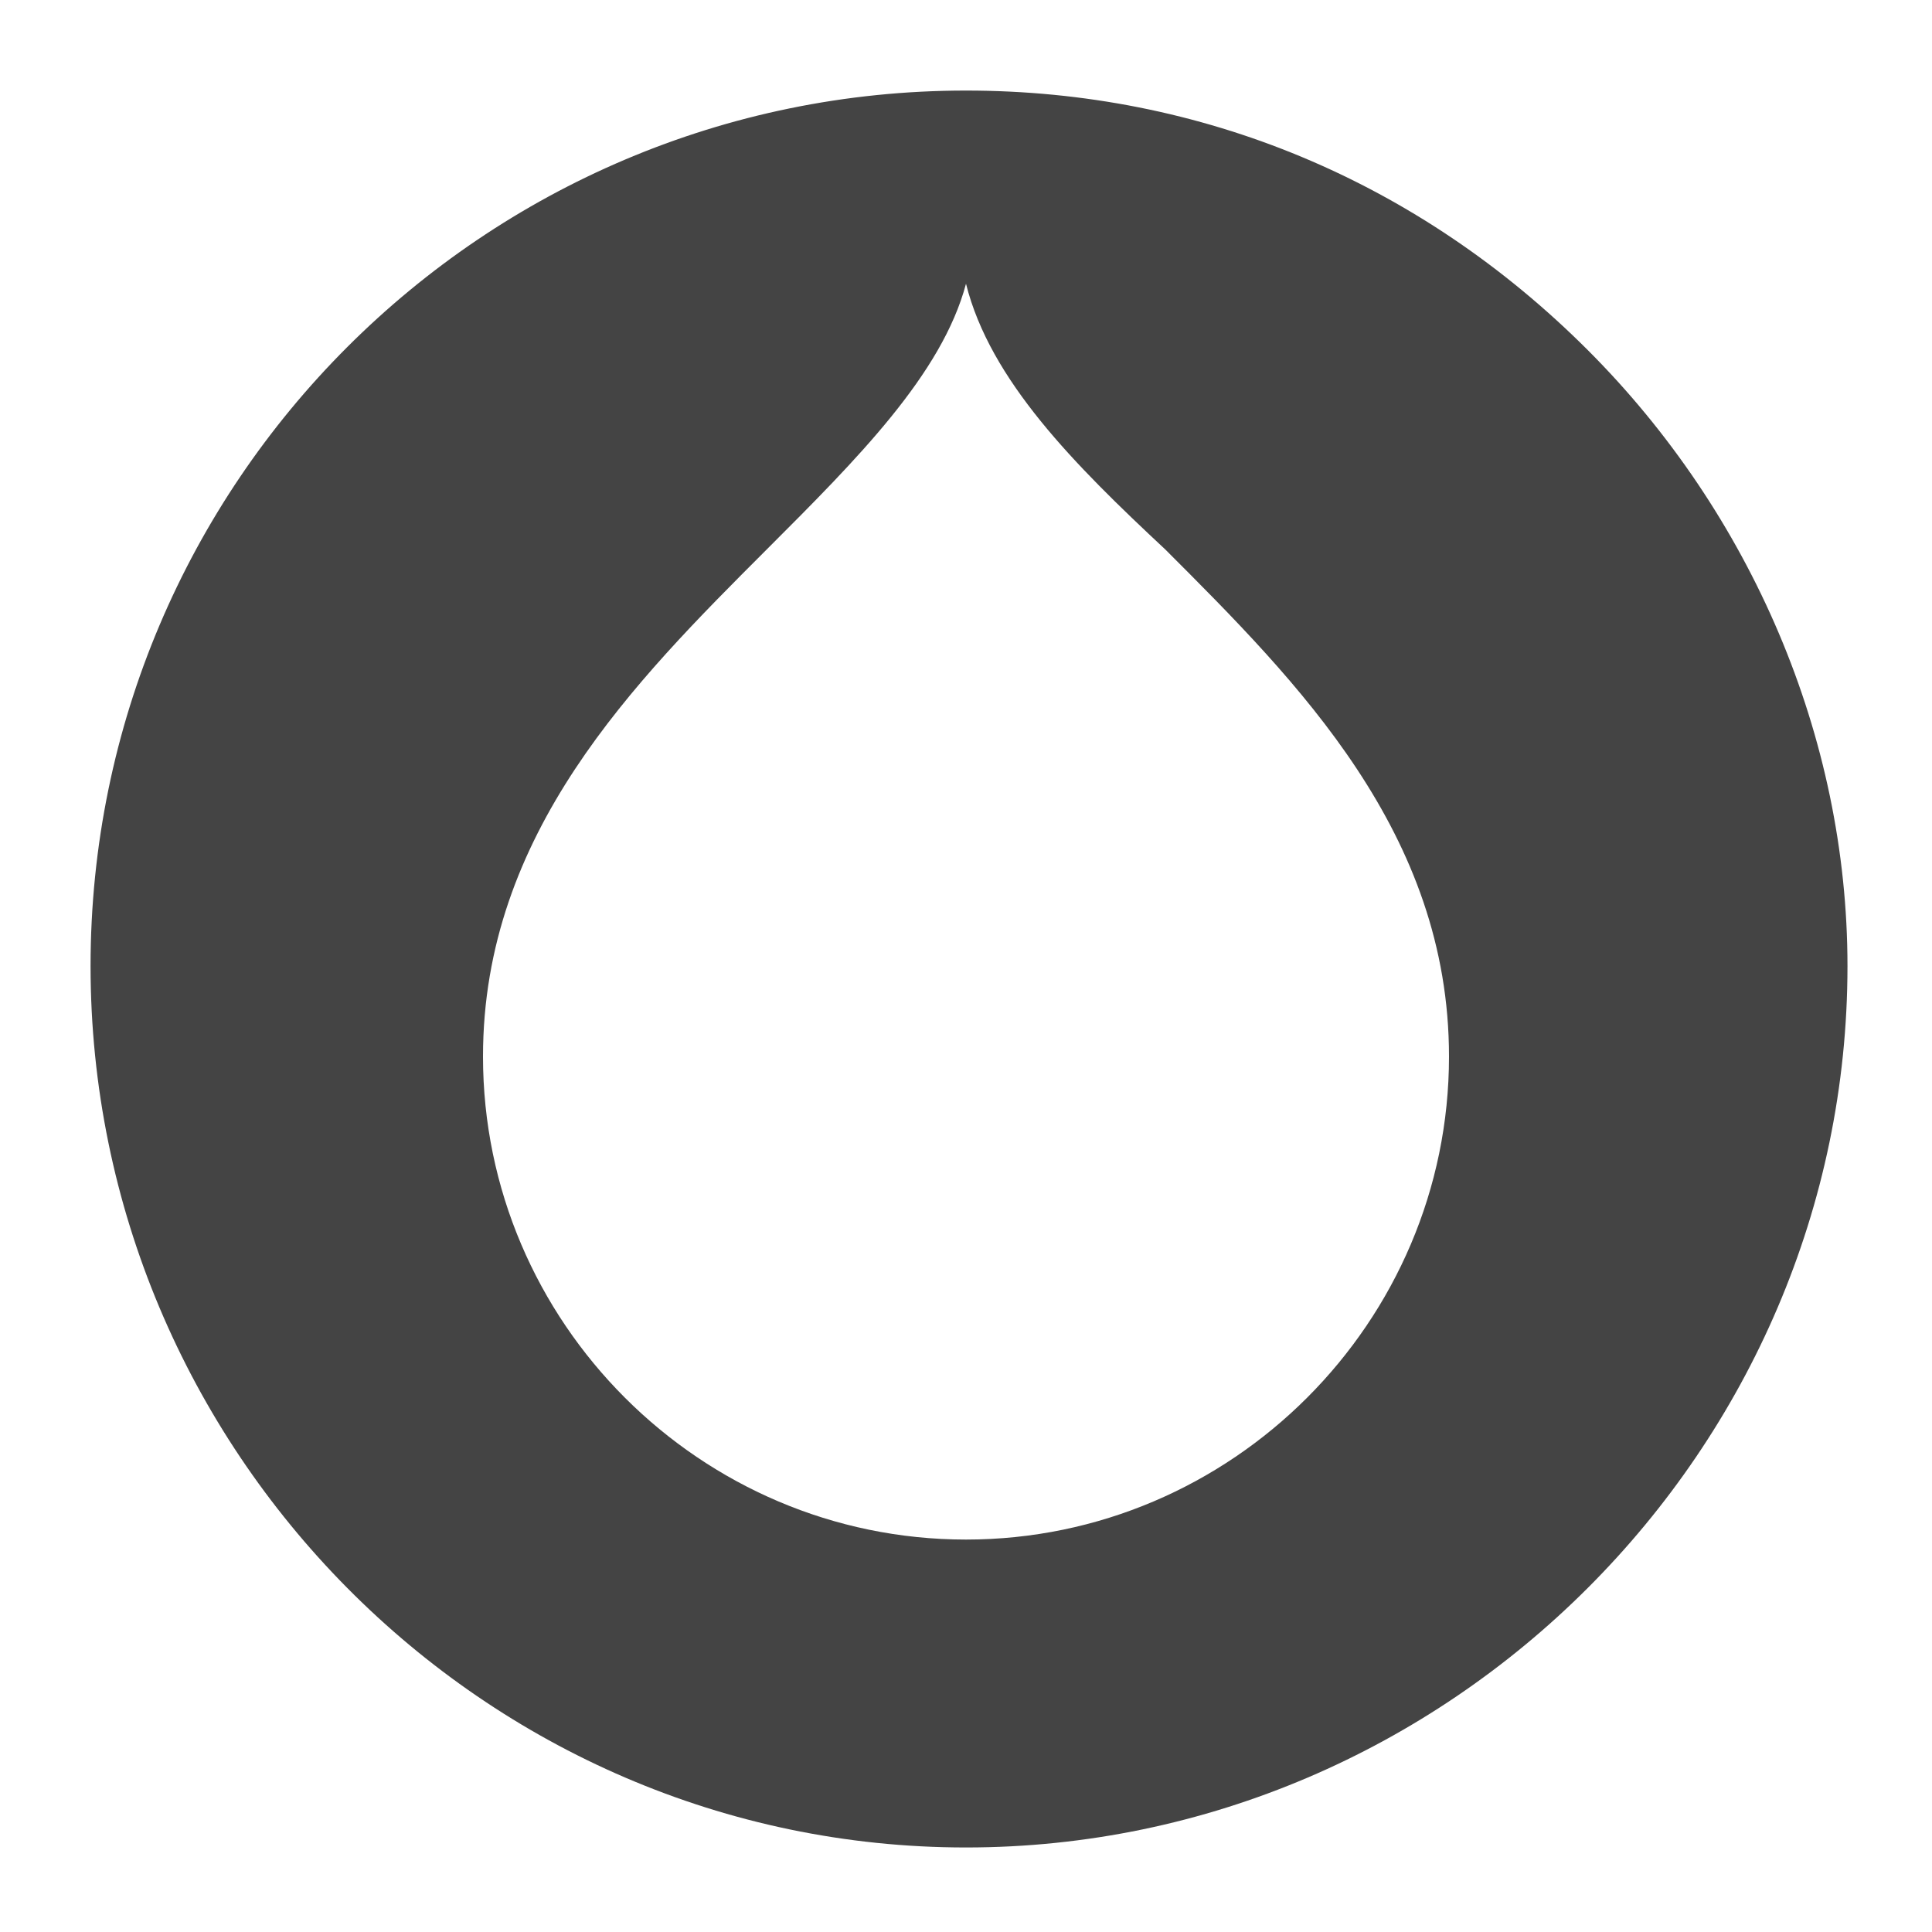 <svg xmlns="http://www.w3.org/2000/svg" xmlns:xlink="http://www.w3.org/1999/xlink" id="Layer_1" x="0" y="0" version="1.1" viewBox="0 0 32 32" xml:space="preserve" style="enable-background:new 0 0 32 32"><style type="text/css">.st0{fill:#444}</style><path d="M16,25.5c-4.4,0-8-3.6-8-8c0-3.7,2.5-6.2,4.7-8.4c1.5-1.5,2.9-2.9,3.3-4.4c0.4,1.6,1.8,3,3.3,4.4 c2.2,2.2,4.7,4.7,4.7,8.4C24,21.9,20.4,25.5,16,25.5z M26.3,5.8C23.5,3,19.9,1.5,16,1.5C8,1.5,1.5,8,1.5,16S8,30.6,16,30.6 S30.6,24,30.6,16C30.6,12.2,29,8.5,26.3,5.8z" class="st0"/></svg>